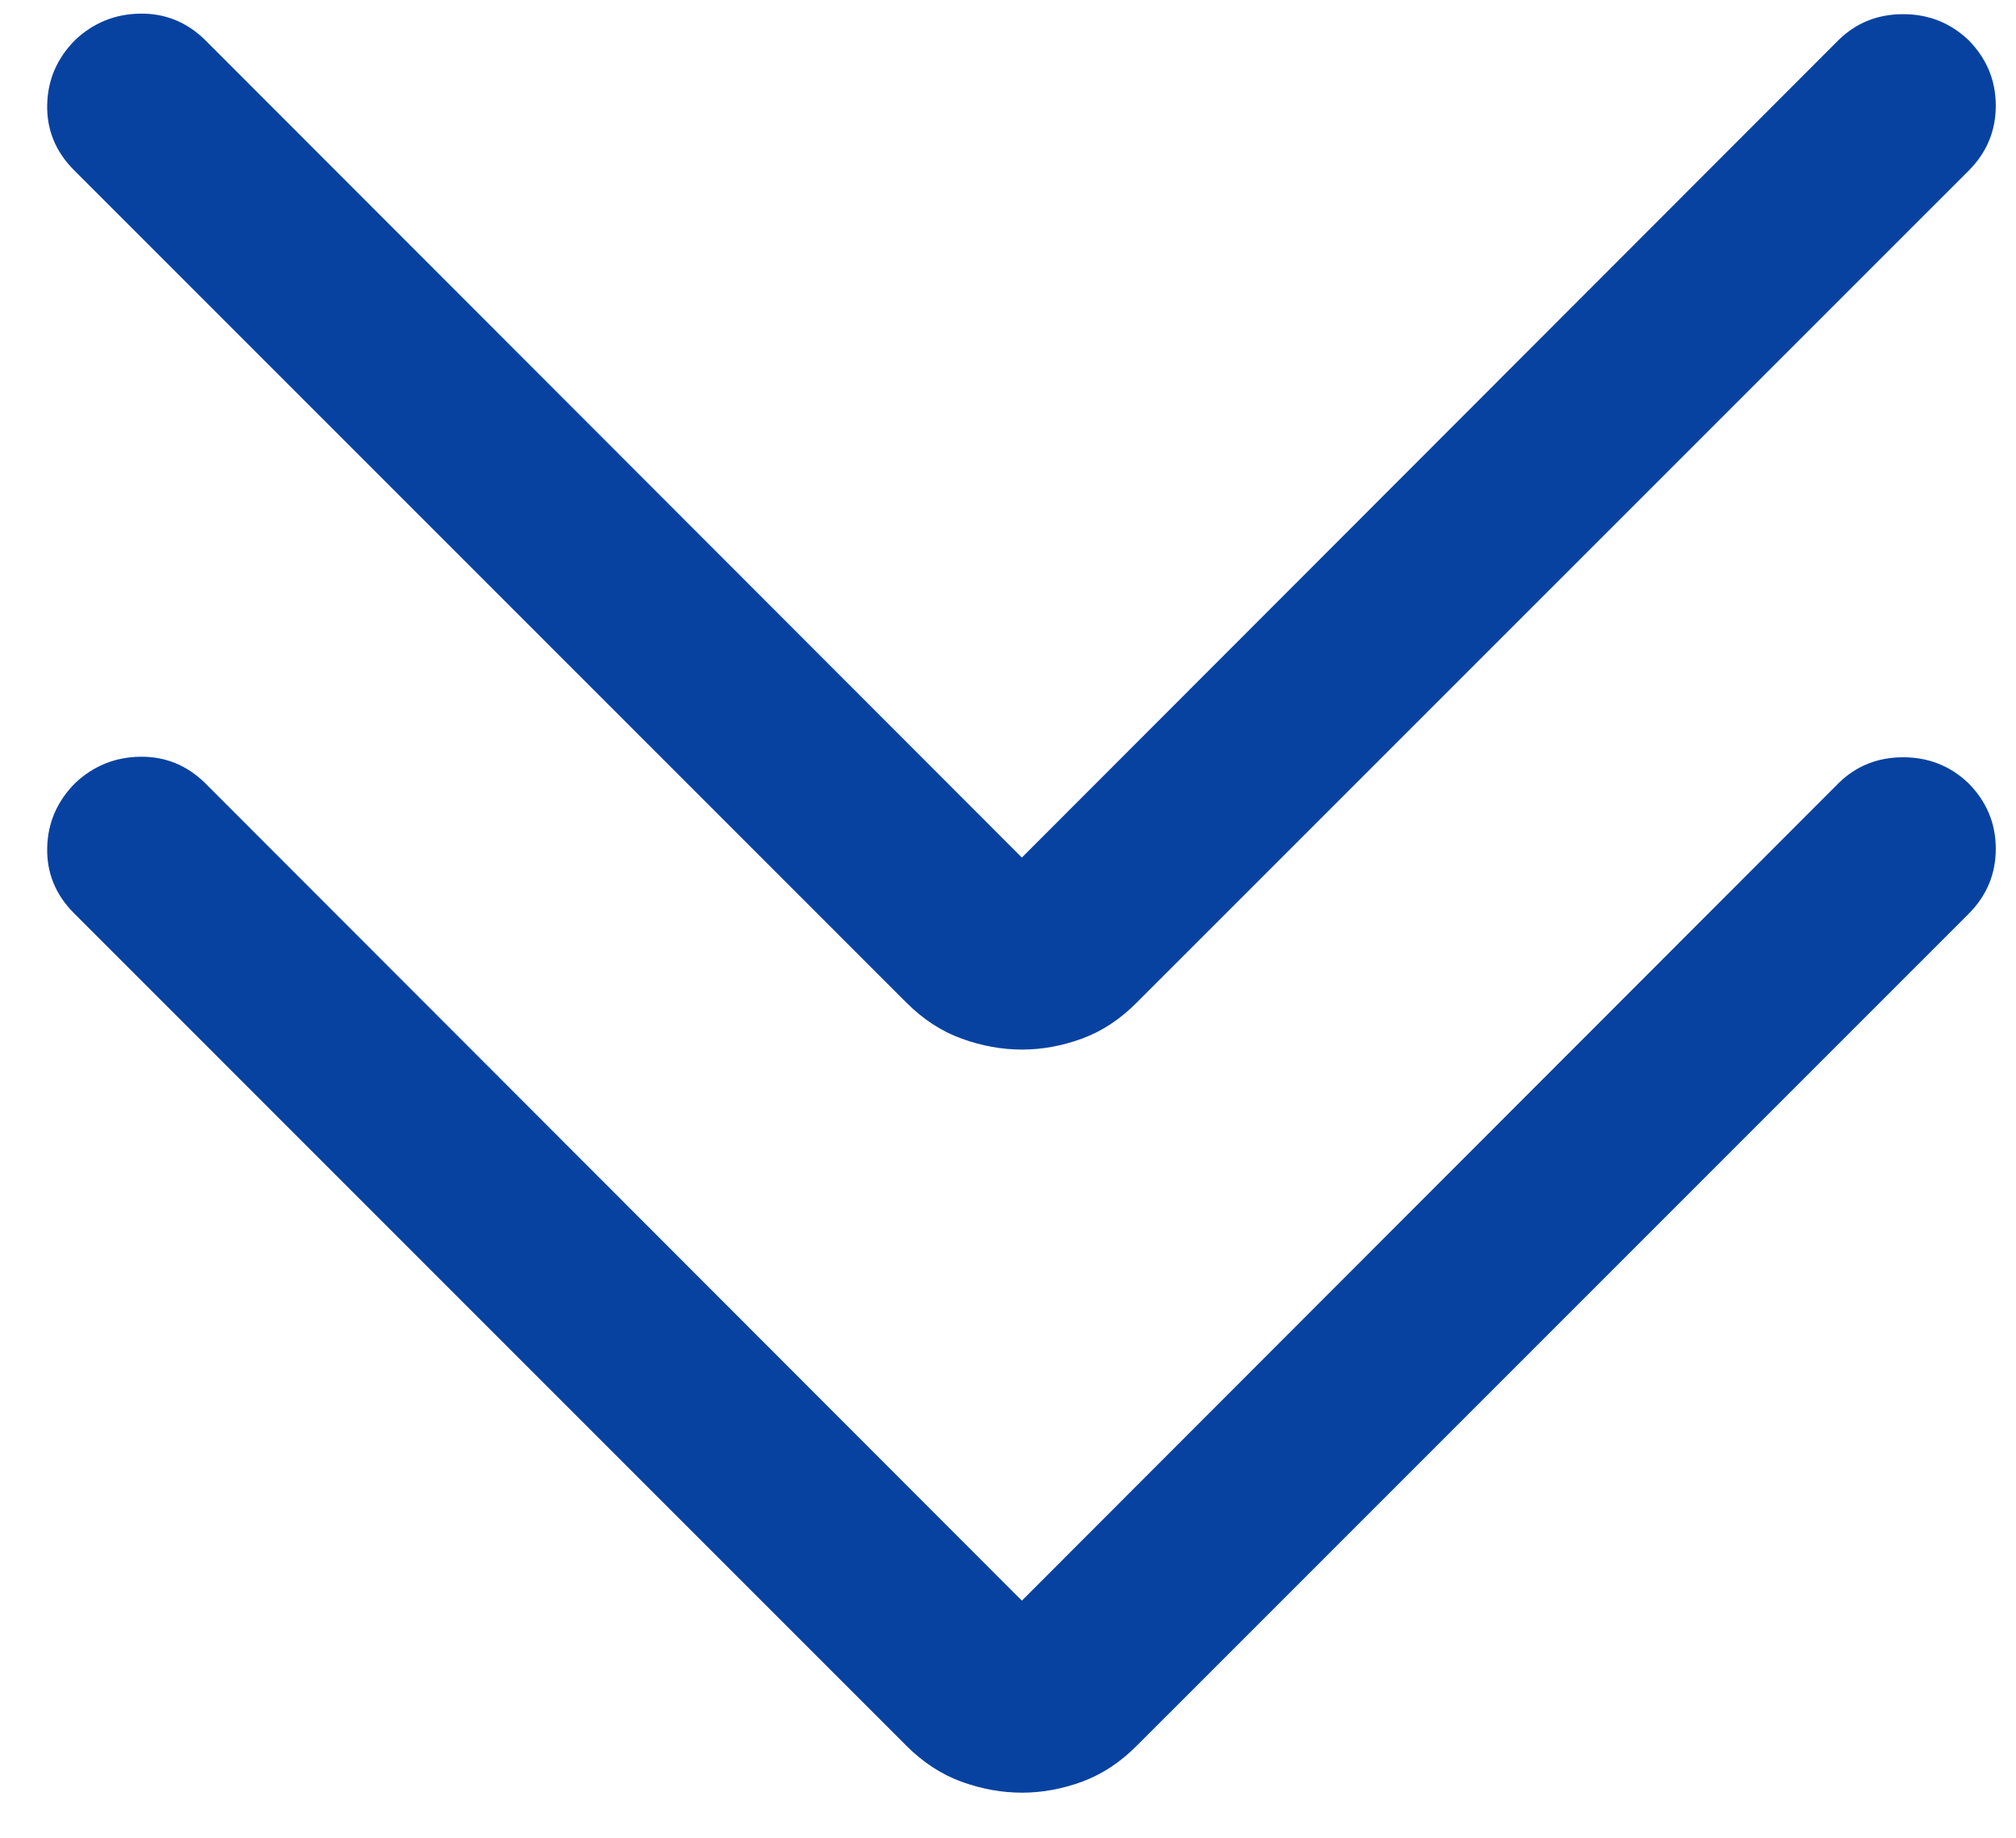 <svg width="34" height="31" viewBox="0 0 34 31" fill="none" xmlns="http://www.w3.org/2000/svg">
<g id="arrow">
<g id="arrow_back_ios">
<path id="arrow_back_ios_2" d="M17.234 26.992L31.012 13.202C31.308 12.914 31.67 12.77 32.097 12.77C32.524 12.77 32.891 12.915 33.198 13.207C33.505 13.518 33.659 13.886 33.659 14.313C33.659 14.74 33.505 15.107 33.197 15.414L19.172 29.438C18.895 29.717 18.589 29.919 18.252 30.044C17.914 30.168 17.576 30.23 17.237 30.23C16.898 30.23 16.559 30.169 16.22 30.047C15.88 29.924 15.569 29.721 15.285 29.438L1.244 15.396C0.936 15.085 0.787 14.719 0.796 14.297C0.805 13.875 0.963 13.51 1.271 13.202C1.579 12.914 1.943 12.767 2.363 12.761C2.784 12.755 3.148 12.902 3.456 13.202L17.234 26.992Z" fill="#0842A0"/>
</g>
<g id="arrow_back_ios_3">
<path id="arrow_back_ios_4" d="M17.234 14.461L31.012 0.671C31.308 0.383 31.67 0.239 32.097 0.239C32.524 0.239 32.891 0.384 33.198 0.675C33.505 0.986 33.659 1.355 33.659 1.782C33.659 2.209 33.505 2.576 33.197 2.883L19.172 16.906C18.895 17.186 18.589 17.388 18.252 17.513C17.914 17.637 17.576 17.699 17.237 17.699C16.898 17.699 16.559 17.638 16.22 17.515C15.88 17.393 15.569 17.19 15.285 16.906L1.244 2.865C0.936 2.554 0.787 2.188 0.796 1.766C0.805 1.344 0.963 0.979 1.271 0.671C1.579 0.383 1.943 0.236 2.363 0.23C2.784 0.224 3.148 0.371 3.456 0.671L17.234 14.461Z" fill="#0842A0"/>
</g>
</g>
</svg>
